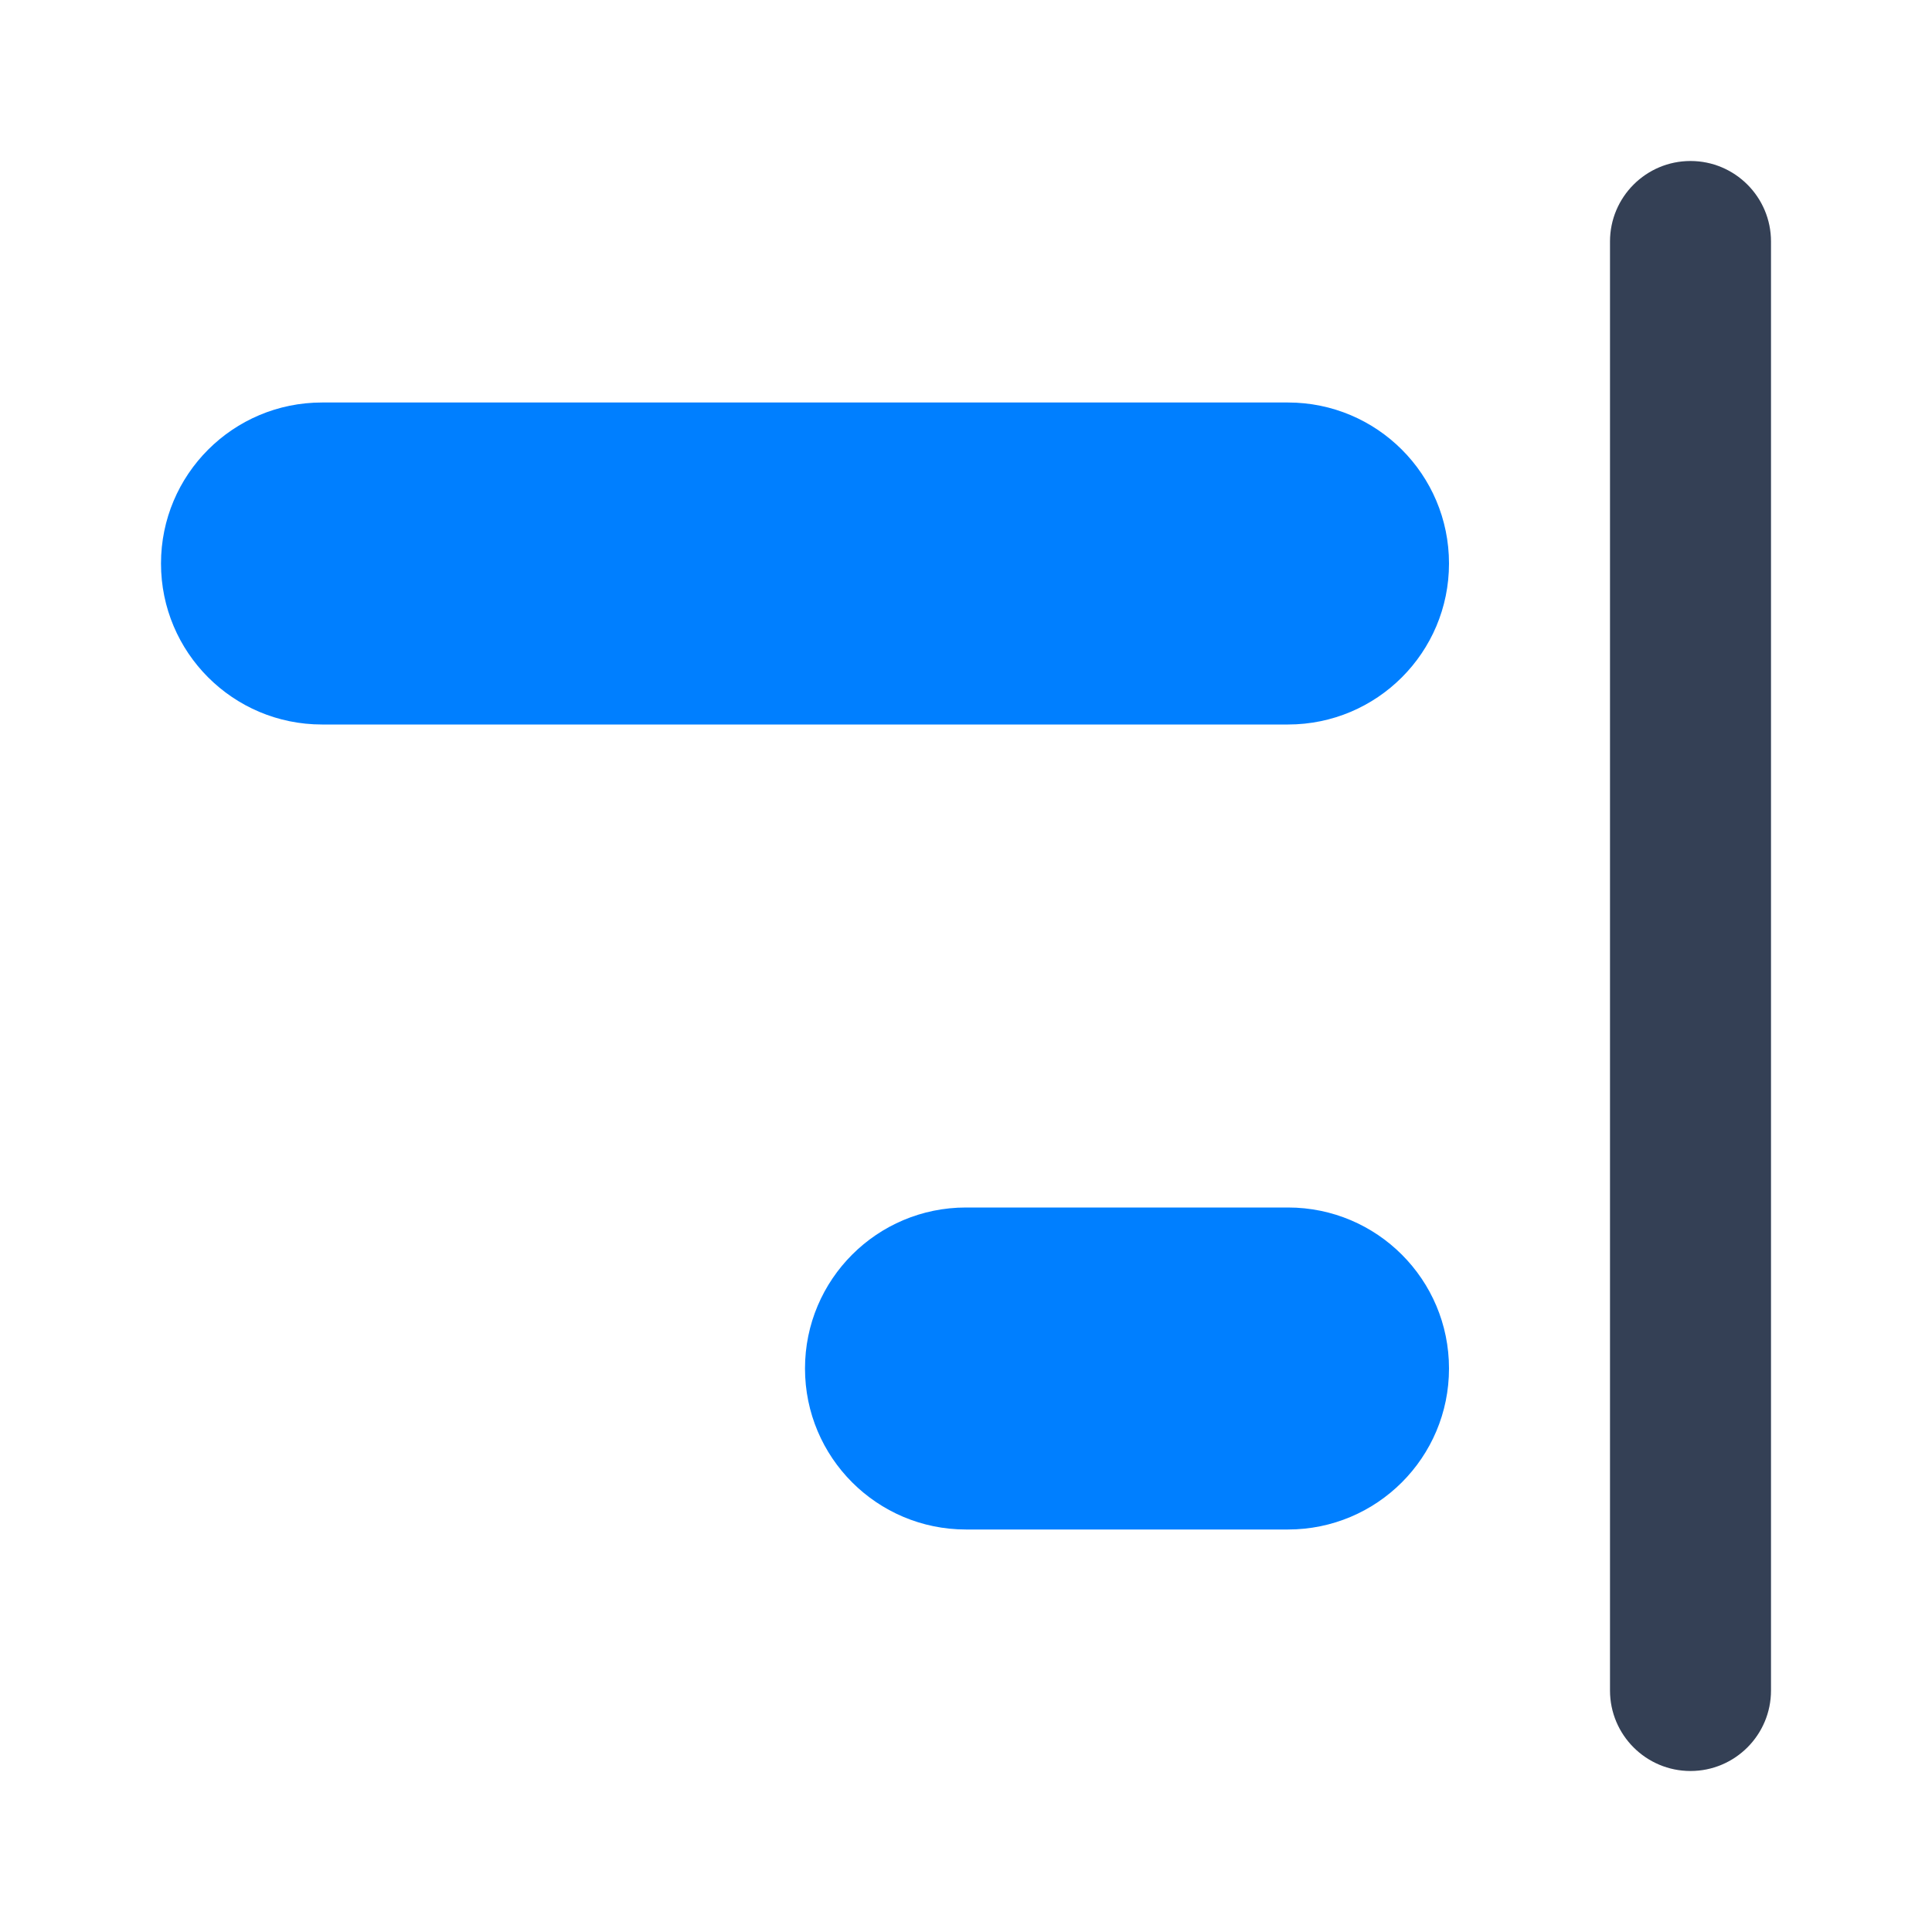 <svg xmlns="http://www.w3.org/2000/svg" width="24" height="24" viewBox="0 0 24 24">
  <g fill="none" fill-rule="evenodd">
    <path fill="#344055" d="M20,3 C20,2.448 20.448,2 21,2 C21.552,2 22,2.448 22,3 L22,21 C22,21.552 21.552,22 21,22 C20.448,22 20,21.552 20,21 L20,3 Z"/>
    <path fill="#007FFF" d="M16,15 C17.105,15 18,15.895 18,17 C18,18.105 17.105,19 16,19 L12,19 C10.895,19 10,18.105 10,17 C10,15.895 10.895,15 12,15 L16,15 Z M16,5 C17.105,5 18,5.895 18,7 C18,8.105 17.105,9 16,9 L4,9 C2.895,9 2,8.105 2,7 C2,5.895 2.895,5 4,5 L16,5 Z"/>
  </g>
</svg>
